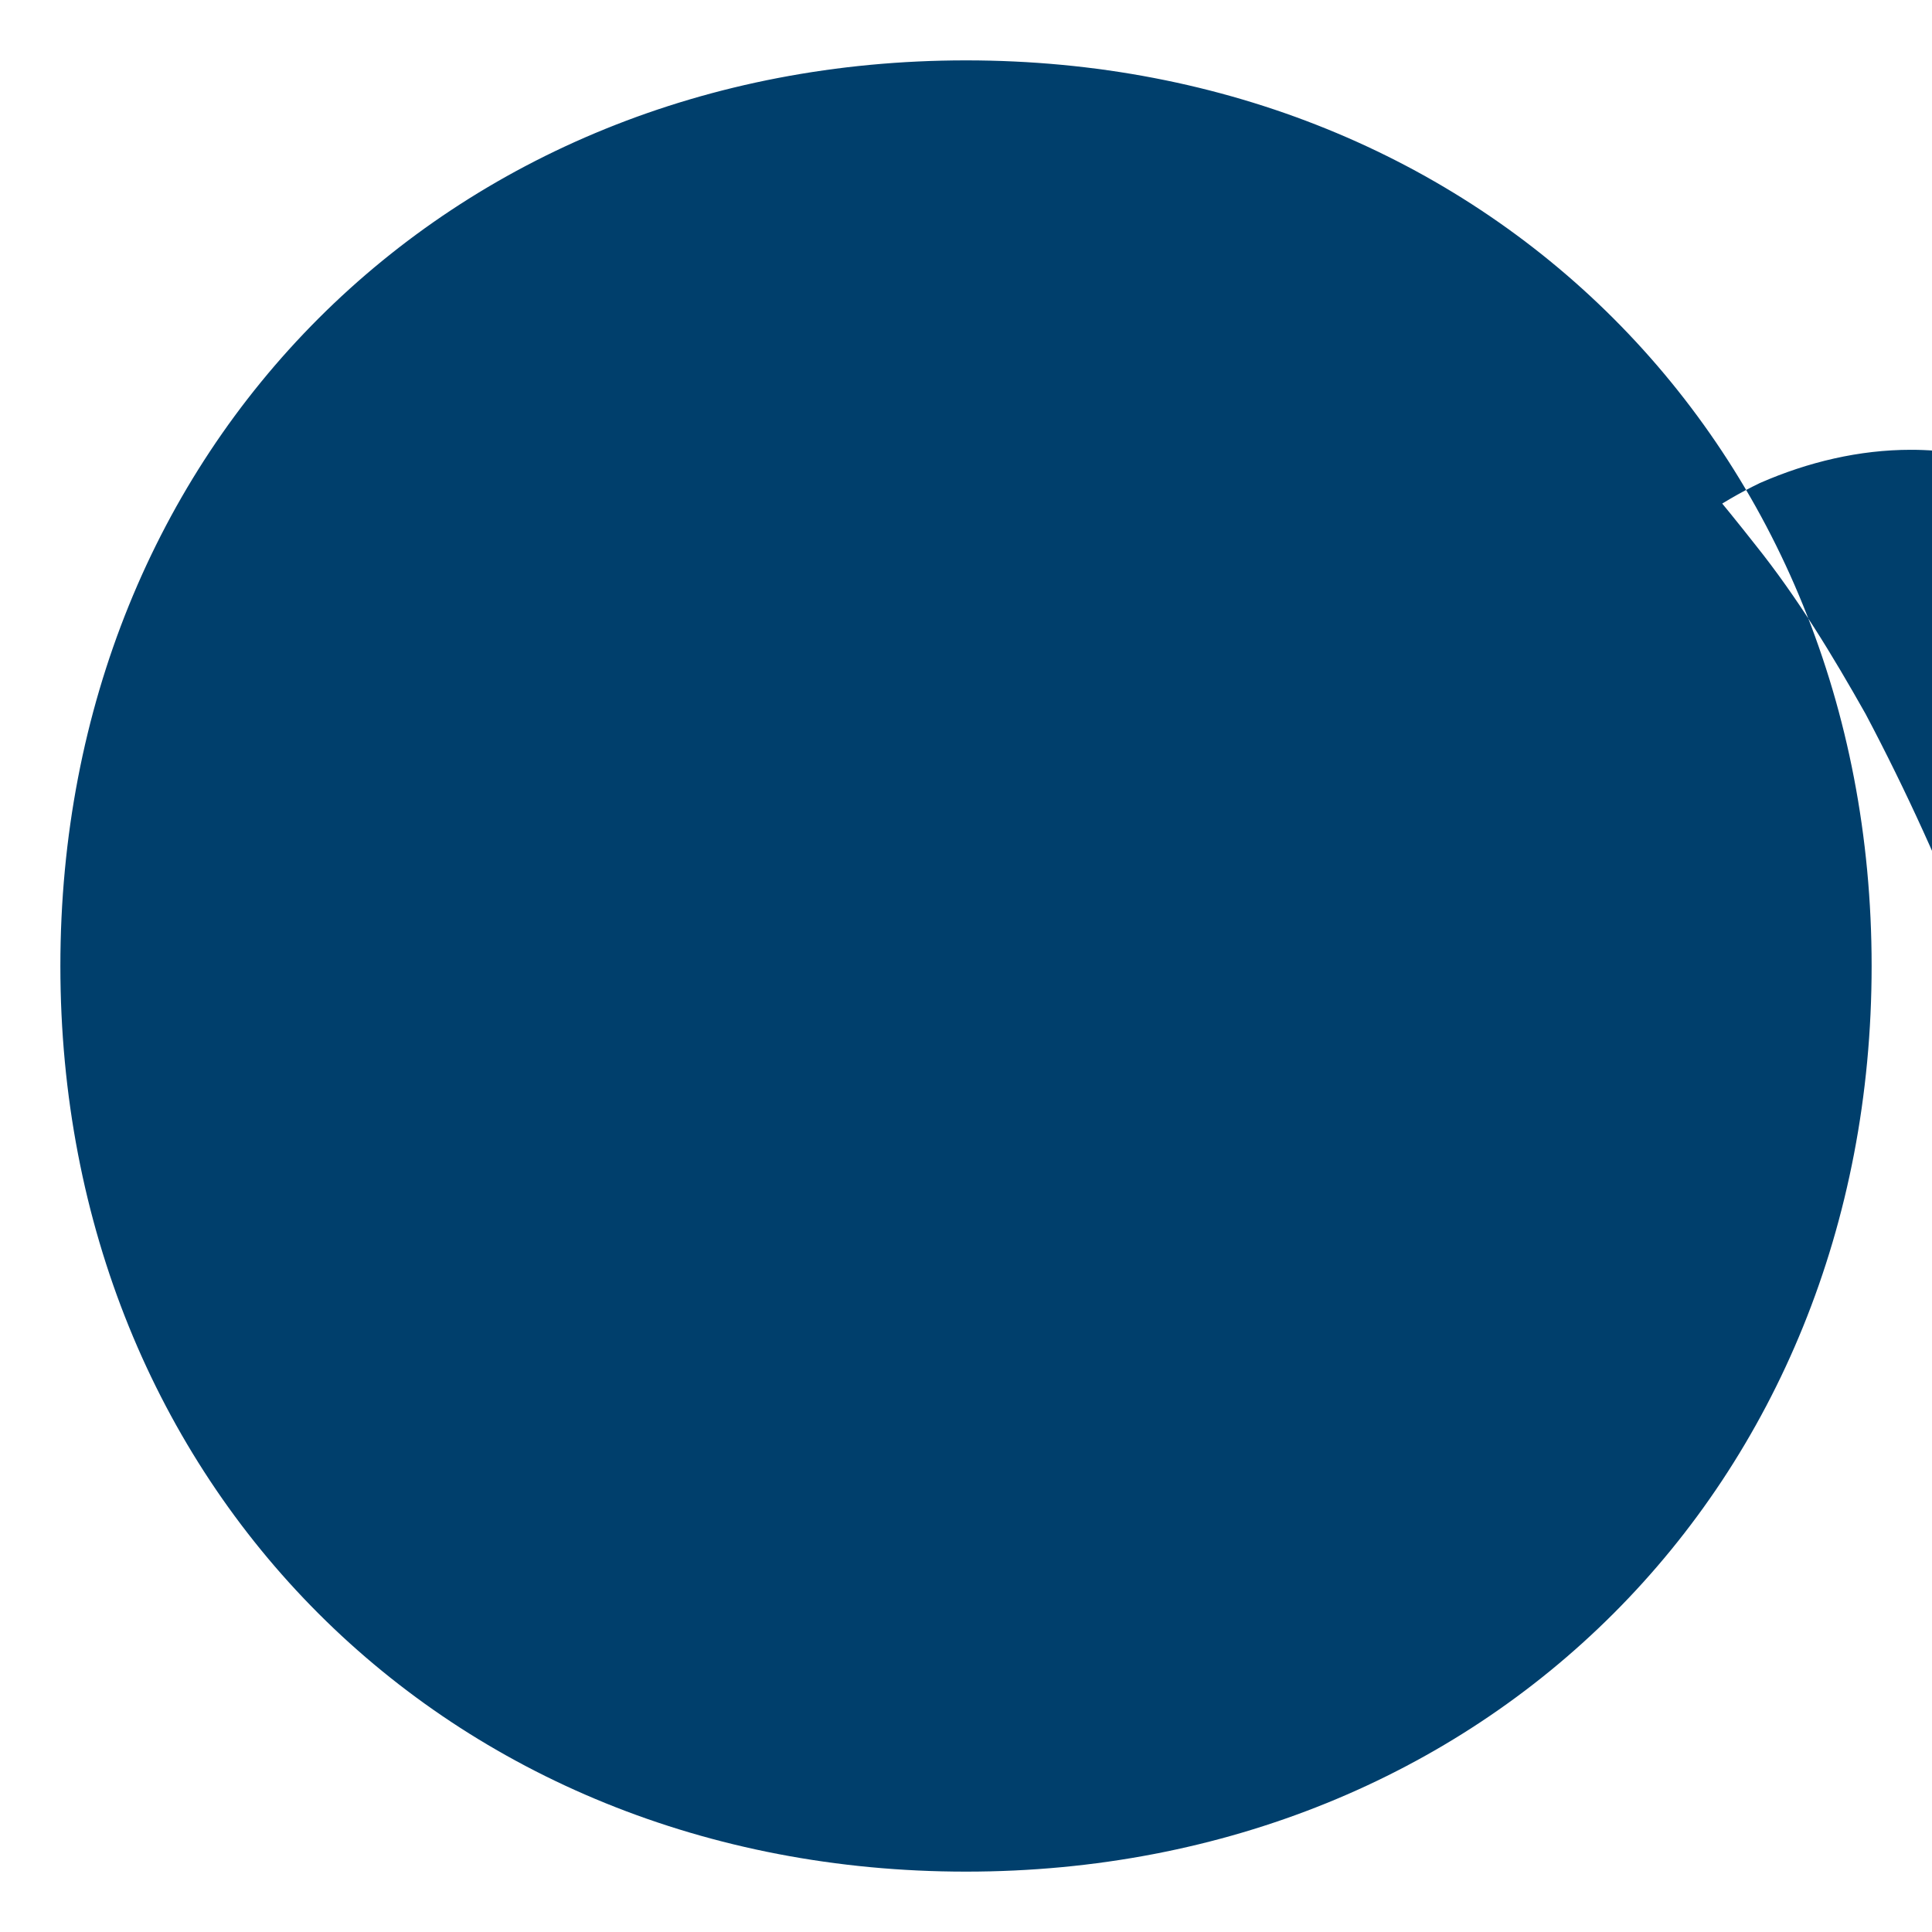 <svg xmlns="http://www.w3.org/2000/svg" viewBox="0 0 128 128">
  <path fill="#003F6C" d="M64 4C29.6 4 4 29.6 4 64s25.6 60 60 60 60-25.6 60-60S98.4 4 64 4zm2.3 84.7c-2.7 1.5-5.9 1.6-8.6.2-1.3-.9-2.5-2.1-3.5-3.4-1.6-2-3-4.2-4.1-6.6-1.2-2.6-2.3-5.2-2.4-8.1-.1-2.1-.1-4.2.4-6.3 1.1-4.8 3.7-9 7.3-12.7 3.4-3.3 7.4-5.9 12-8 1.2-.6 2.4-1.2 3.7-1.5 2.6-.6 5.2-.3 7.5 1.3 1.9 1.3 3.6 3.1 4.8 5 1.7 2.5 2.6 5.3 2.7 8.2.1 2.7-.5 5.4-1.5 7.8-1.1 2.3-2.7 4.3-4.6 6.6-1.2 1.8-2.5 3.5-4 5-2.5 2.5-5.3 4.6-8.5 6.6-1.3.9-2.7 0-3.6 1.3zm-2.4-56.1c-.7 0-1.4.2-2.1.4-4.5 1.5-8.8 4.4-12.2 7.9-4.5 4.5-8.3 9.7-11.2 15.2-1.6 2.9-2.8 5.9-3.6 9-1.1 4.3-1.6 8.7-1.2 13.1.3 4.1 1.3 8.1 2.8 11.9 1.6 4.3 4.2 8.1 7.4 11.7 1.7 1.9 4.1 3.4 6.5 4.4 3.4 1.5 7.2 2.5 11.1 2.5 5.7 0 11.4-2.1 15.8-5.7 3.9-3.2 7.2-7.1 9.4-11.7 1.4-2.7 2.3-5.6 2.9-8.6.6-3.6.7-7.3.3-11 1.3-8.1 4.8-15.6 9.5-22.6 2.7-4.5 6.2-8.6 10.1-12.2 2.1-1.9 4.5-3.6 7.2-4.9 3.2-1.4 6.6-2.2 10-2.2 4.4 0 8.8 1.4 12.3 3.9 3.7 2.7 6.9 6.5 9.3 10.8 1.5 2.7 2.5 5.7 3.2 8.7 2.4-1.8 4.8-3.4 7.4-4.7 5.1-2.6 10.7-4.1 16.5-4.1 5.6 0 11.1 1.4 15.7 4 3.7 2.1 7 5.1 9.4 8.6 1.6 2.3 2.8 4.7 3.8 7.2 1.6 3.4 2.4 7 2.3 10.6 0 3.7-1.1 7.3-3.2 10.3-2.2 3.2-5.2 6.1-8.6 8.6-3.2 2.3-6.8 4.2-10.8 5.7-4.7 1.8-9.7 2.8-14.7 2.8-5.2 0-10.3-1.1-14.8-3.1-2.3-1.1-4.4-2.6-6.5-4.4-2.8-2.4-5.4-5.4-7.5-8.6-2.1-3.2-3.8-6.6-5.1-10.1-.3-.8-.6-1.7-.9-2.5-1.2-3.5-2.3-7-3.6-10.4-2.1-5.4-4.5-10.7-7.2-15.8-2.2-3.9-4.5-7.7-7.3-11.2-4.4-5.6-9.1-10.9-14.4-15.6-2.2-2.1-4.5-4.1-7-5.8-3.7-2.7-7.7-4.9-11.8-6.6-1.4-.5-2.7-1.1-4-1.7-2.3-.8-4.7-1.3-7.1-1.3z"/>
</svg>
